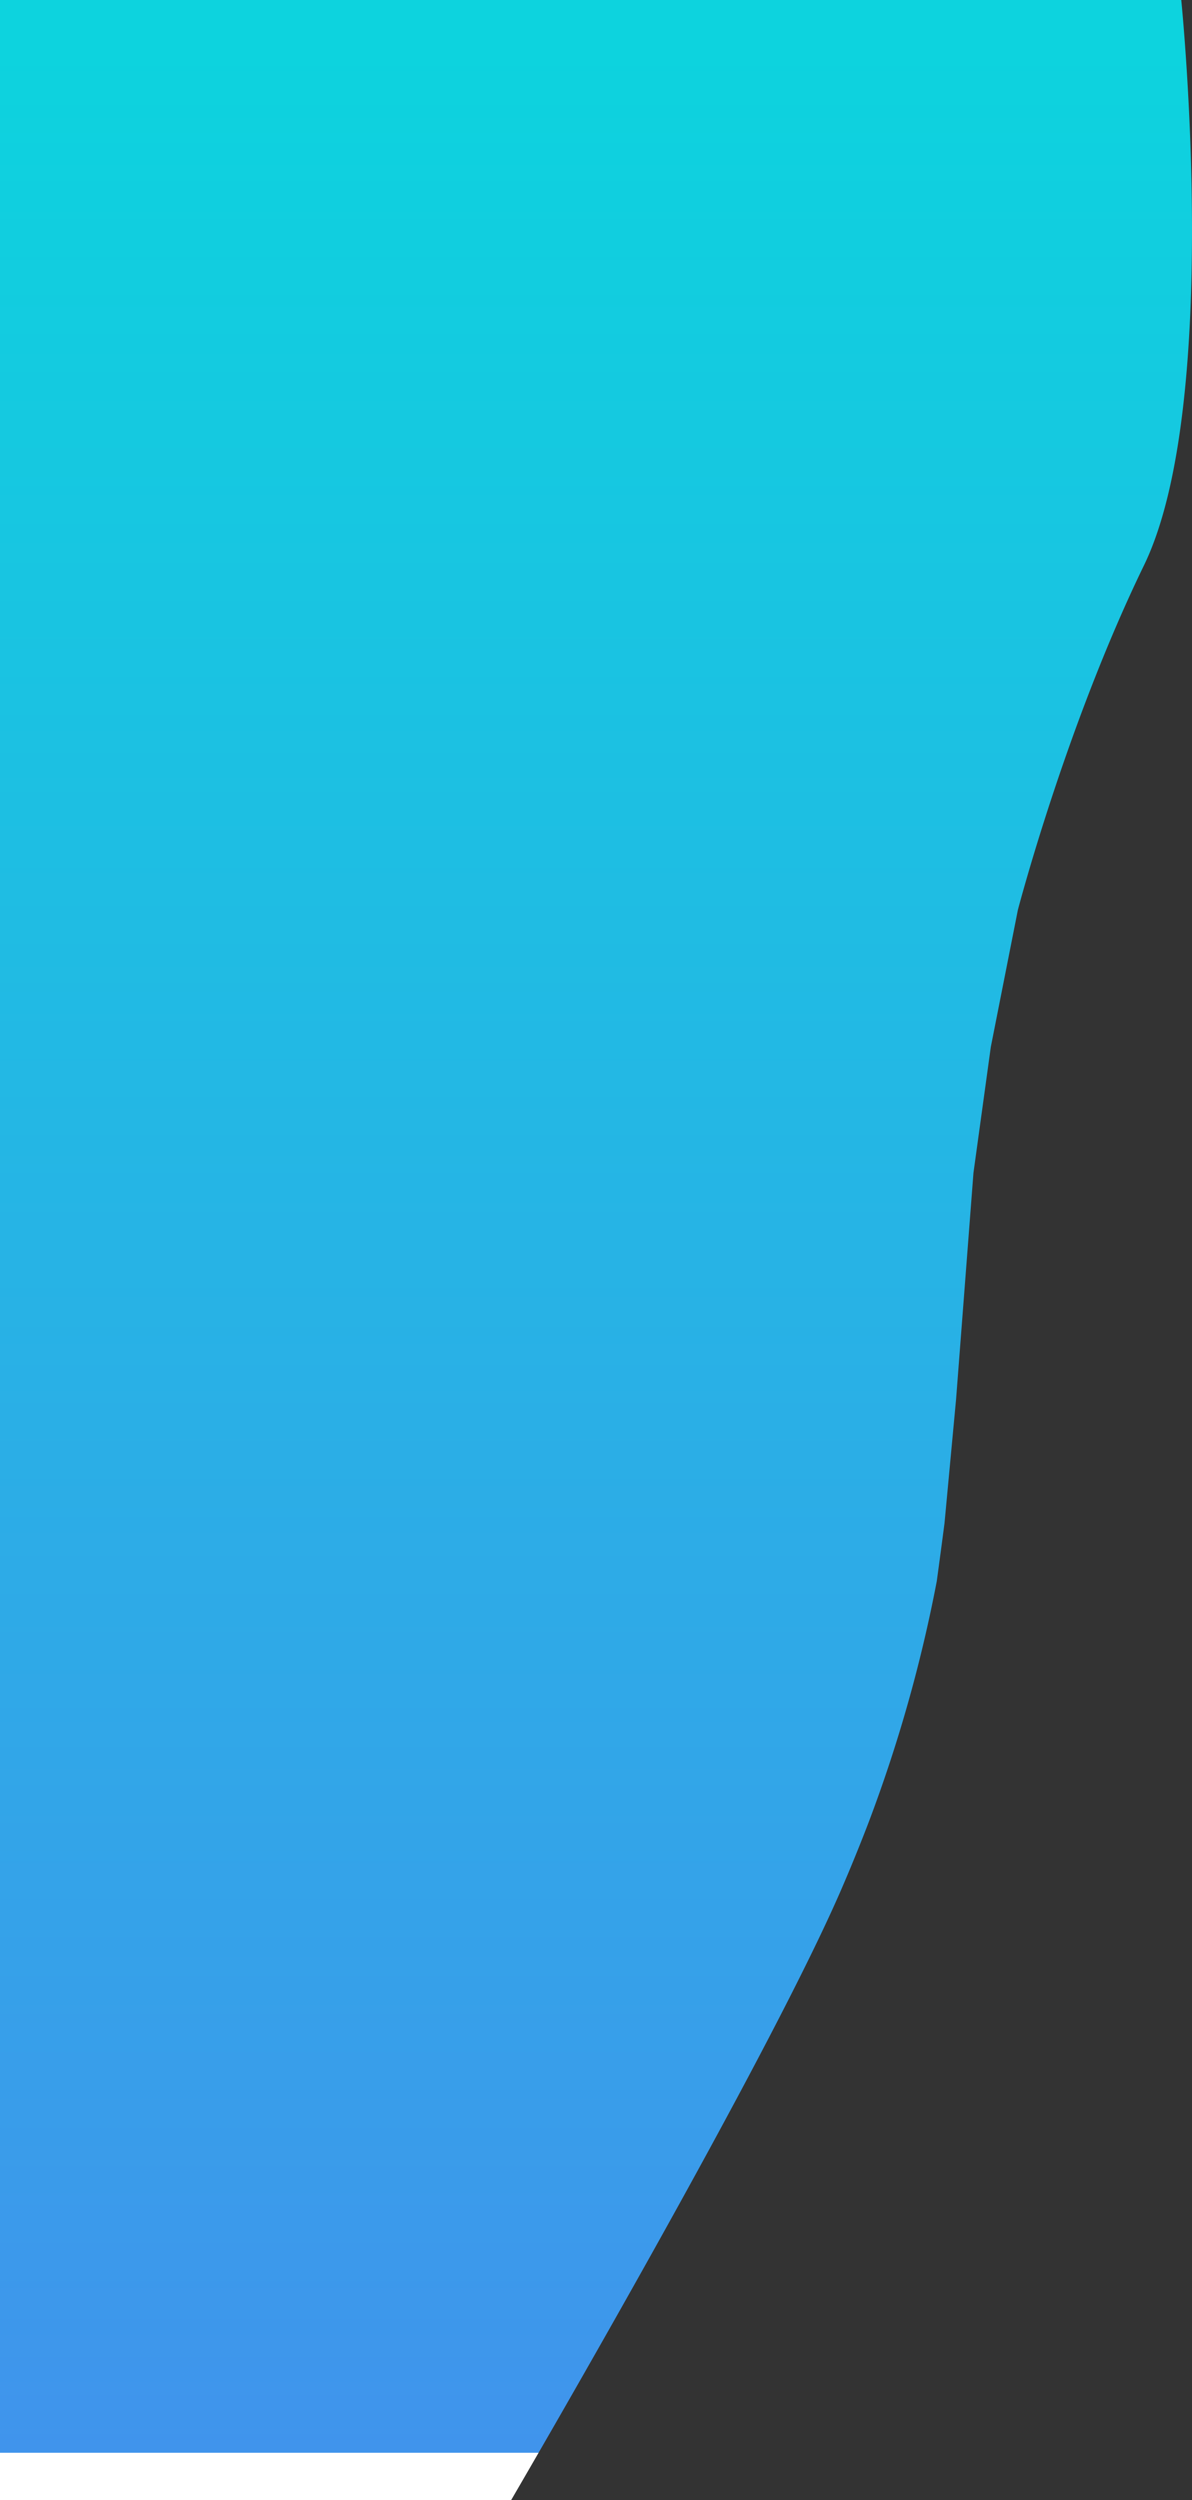 <svg xmlns="http://www.w3.org/2000/svg" xmlns:xlink="http://www.w3.org/1999/xlink" width="483.111" height="1012.412" viewBox="0 0 483.111 1012.412">
  <rect x="0" y="0" width="483.111" height="1012.412" fill="#333333" stroke="none"/>
  <defs>
    <linearGradient id="linear-gradient" x1="0.5" x2="0.5" y2="1" gradientUnits="objectBoundingBox">
      <stop offset="0" stop-color="#0dd3de"/>
      <stop offset="1" stop-color="#4094ec"/>
      <stop offset="1" stop-color="#fff"/>
    </linearGradient>
  </defs>
  <path id="Path_189" data-name="Path 189" d="M.017,0H478.773s16.637,163.617-15.121,228.971-51.106,139.569-51.106,139.569L401.592,423.96l-7.032,50.966-7.047,91.705-4.688,50.183q-1.532,11.778-3.141,23.525a586.372,586.372,0,0,1-27.759,98.017s-5.285,13.928-11.735,28.623C309.95,835.865,219.517,991.267,207.2,1012.412H.017Z" transform="translate(-0.017)" fill="url(#linear-gradient)"/>
</svg>

